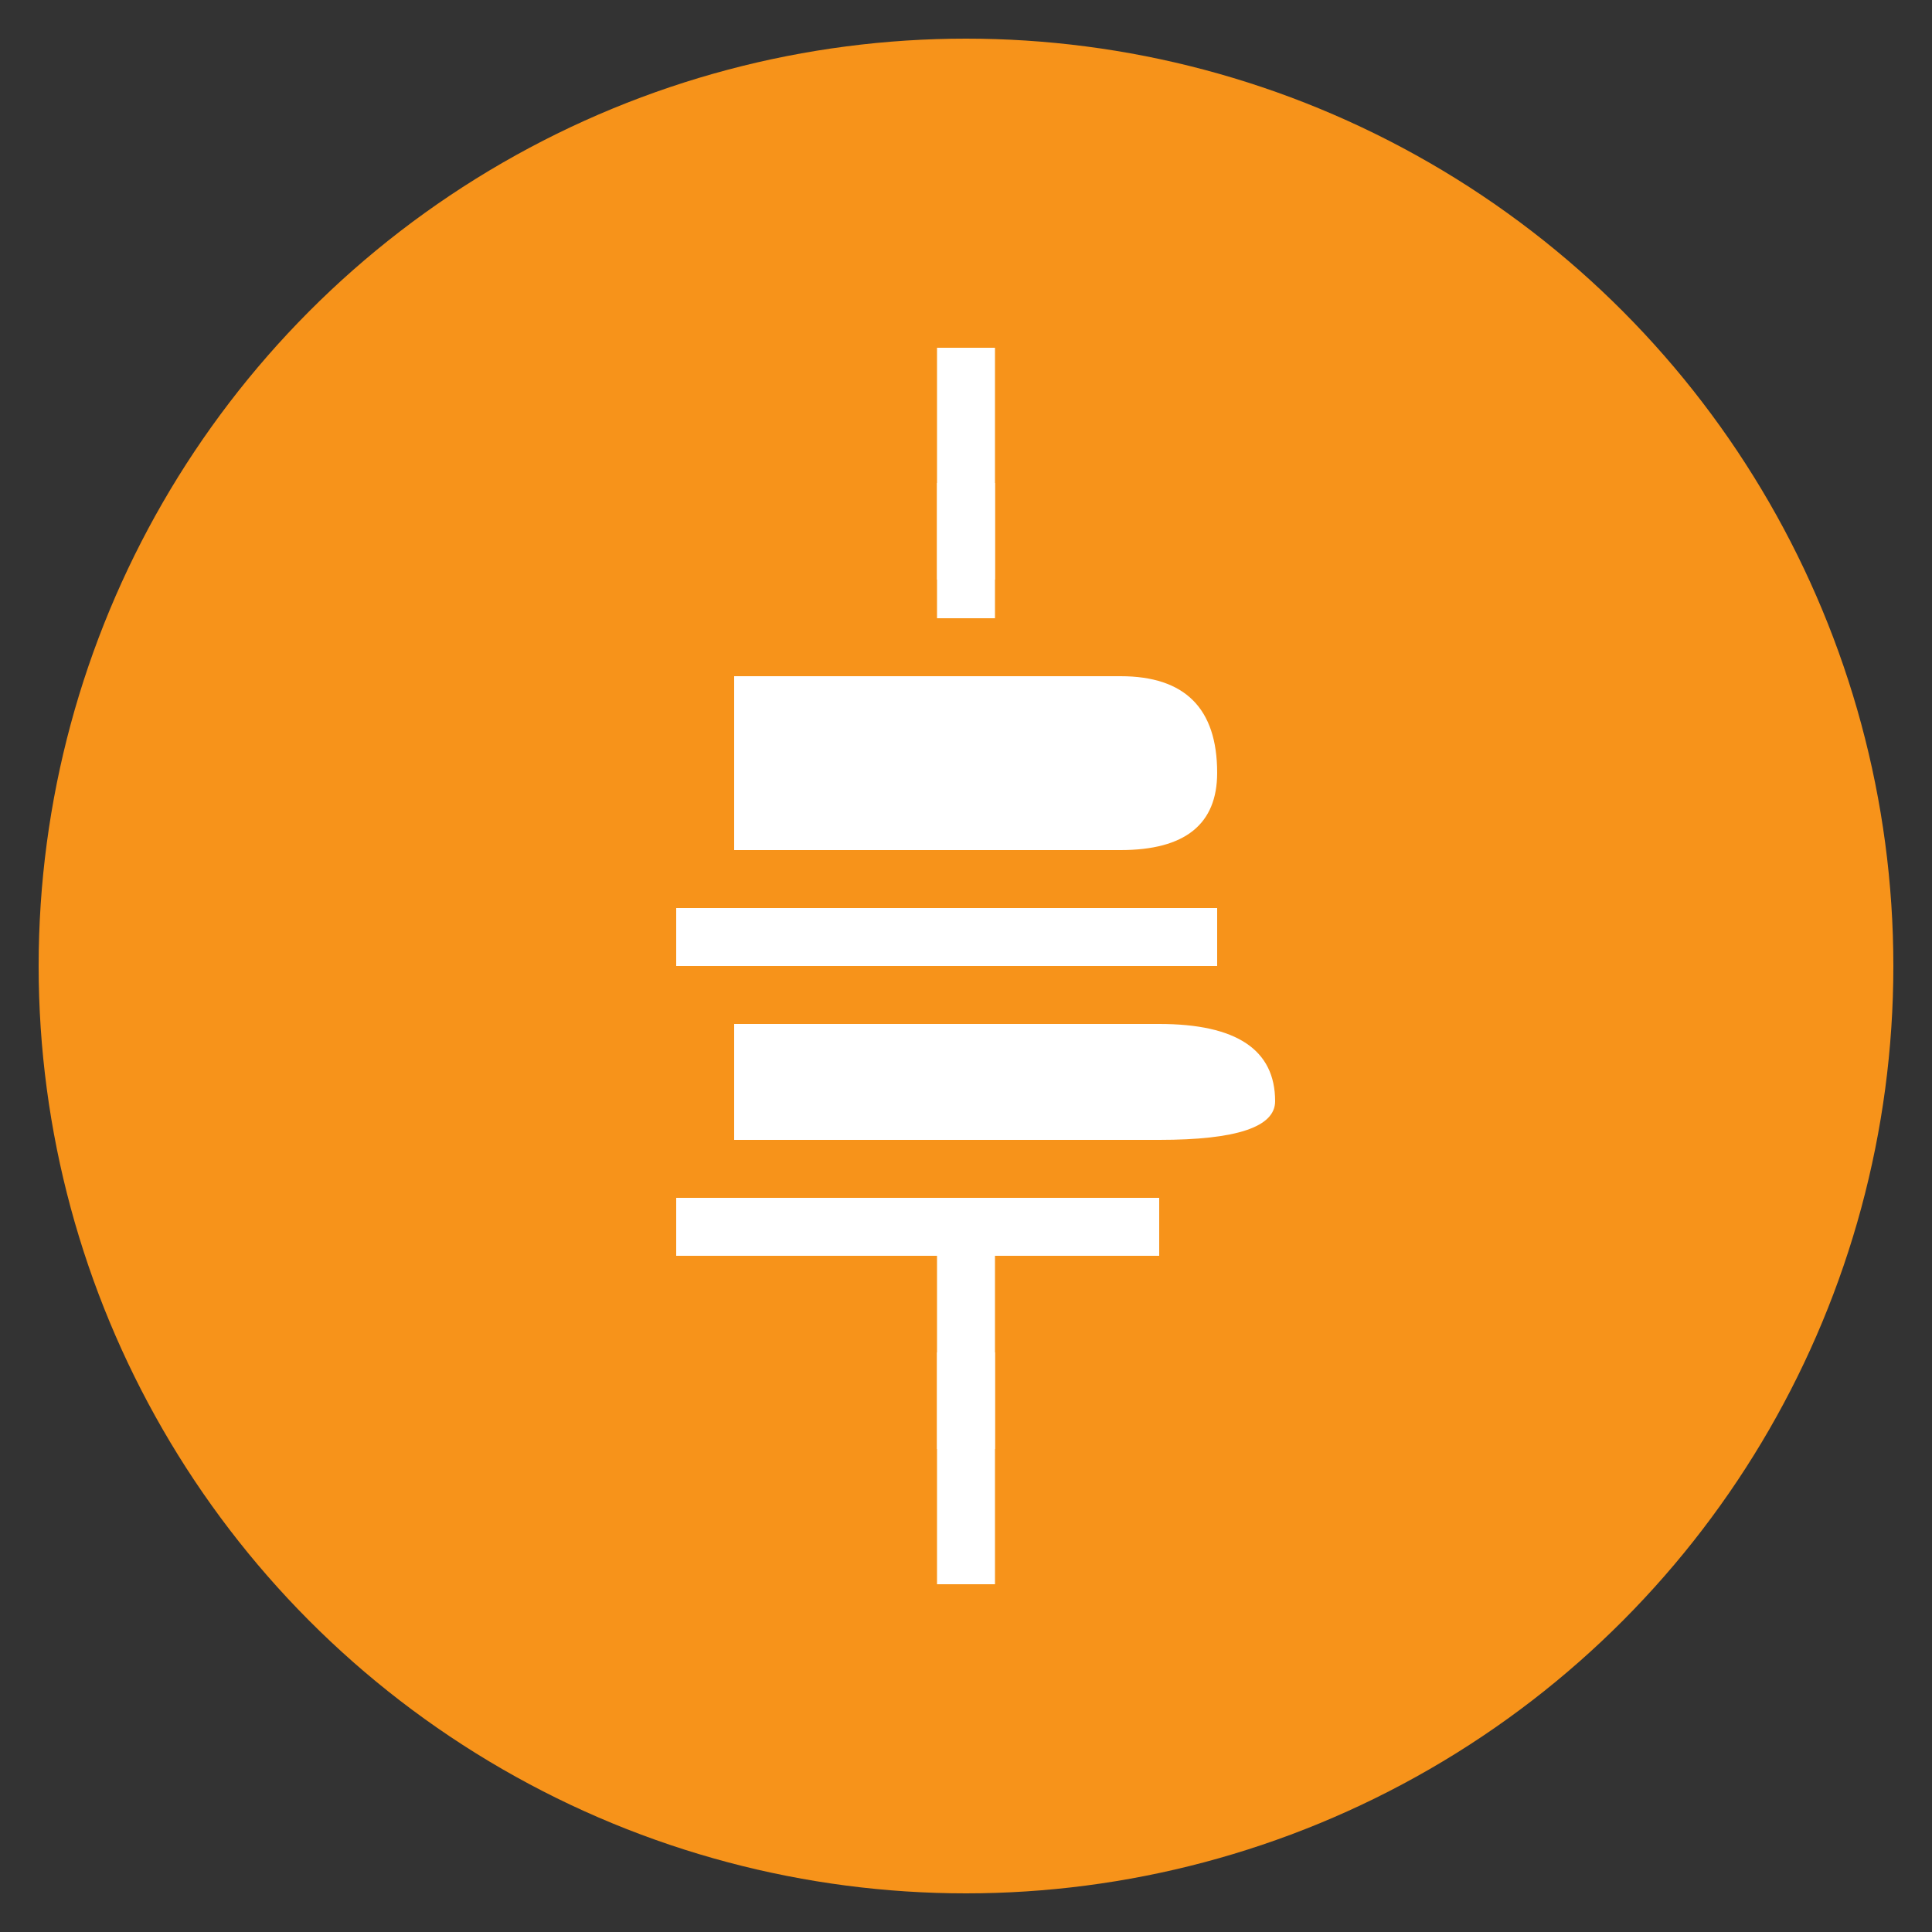 <svg xmlns="http://www.w3.org/2000/svg" width="100" height="100" viewBox="0 0 100 100">
  <rect x="0" y="0" width="100" height="100" fill="#333333" stroke="none"/>
  <!-- Bitcoin Orange Circle -->
  <circle cx="50" cy="50" r="48" fill="#f7931a"/>
  
  <!-- Bitcoin Symbol -->
  <g fill="#ffffff" stroke="none">
    <!-- Main vertical line -->
    <rect x="48.5" y="25" width="3" height="50"/>
    
    <!-- Top extension -->
    <rect x="48.5" y="18" width="3" height="12"/>
    
    <!-- Bottom extension -->
    <rect x="48.5" y="70" width="3" height="12"/>
    
    <!-- Letter B shape -->
    <!-- Top horizontal bar -->
    <rect x="35" y="32" width="25" height="3"/>
    
    <!-- Middle horizontal bar -->
    <rect x="35" y="47" width="28" height="3"/>
    
    <!-- Bottom horizontal bar -->
    <rect x="35" y="62" width="25" height="3"/>
    
    <!-- Left vertical bar -->
    <rect x="35" y="32" width="3" height="33"/>
    
    <!-- Top right curve -->
    <path d="M 60,32 Q 68,32 68,40 Q 68,47 60,47 L 35,47 L 35,32 Z" fill="#f7931a"/>
    <path d="M 58,35 Q 63,35 63,40 Q 63,44 58,44 L 38,44 L 38,35 Z"/>
    
    <!-- Bottom right curve -->
    <path d="M 63,50 Q 72,50 72,57 Q 72,62 63,62 L 35,62 L 35,50 Z" fill="#f7931a"/>
    <path d="M 60,53 Q 66,53 66,57 Q 66,59 60,59 L 38,59 L 38,53 Z"/>
  </g>
</svg>
